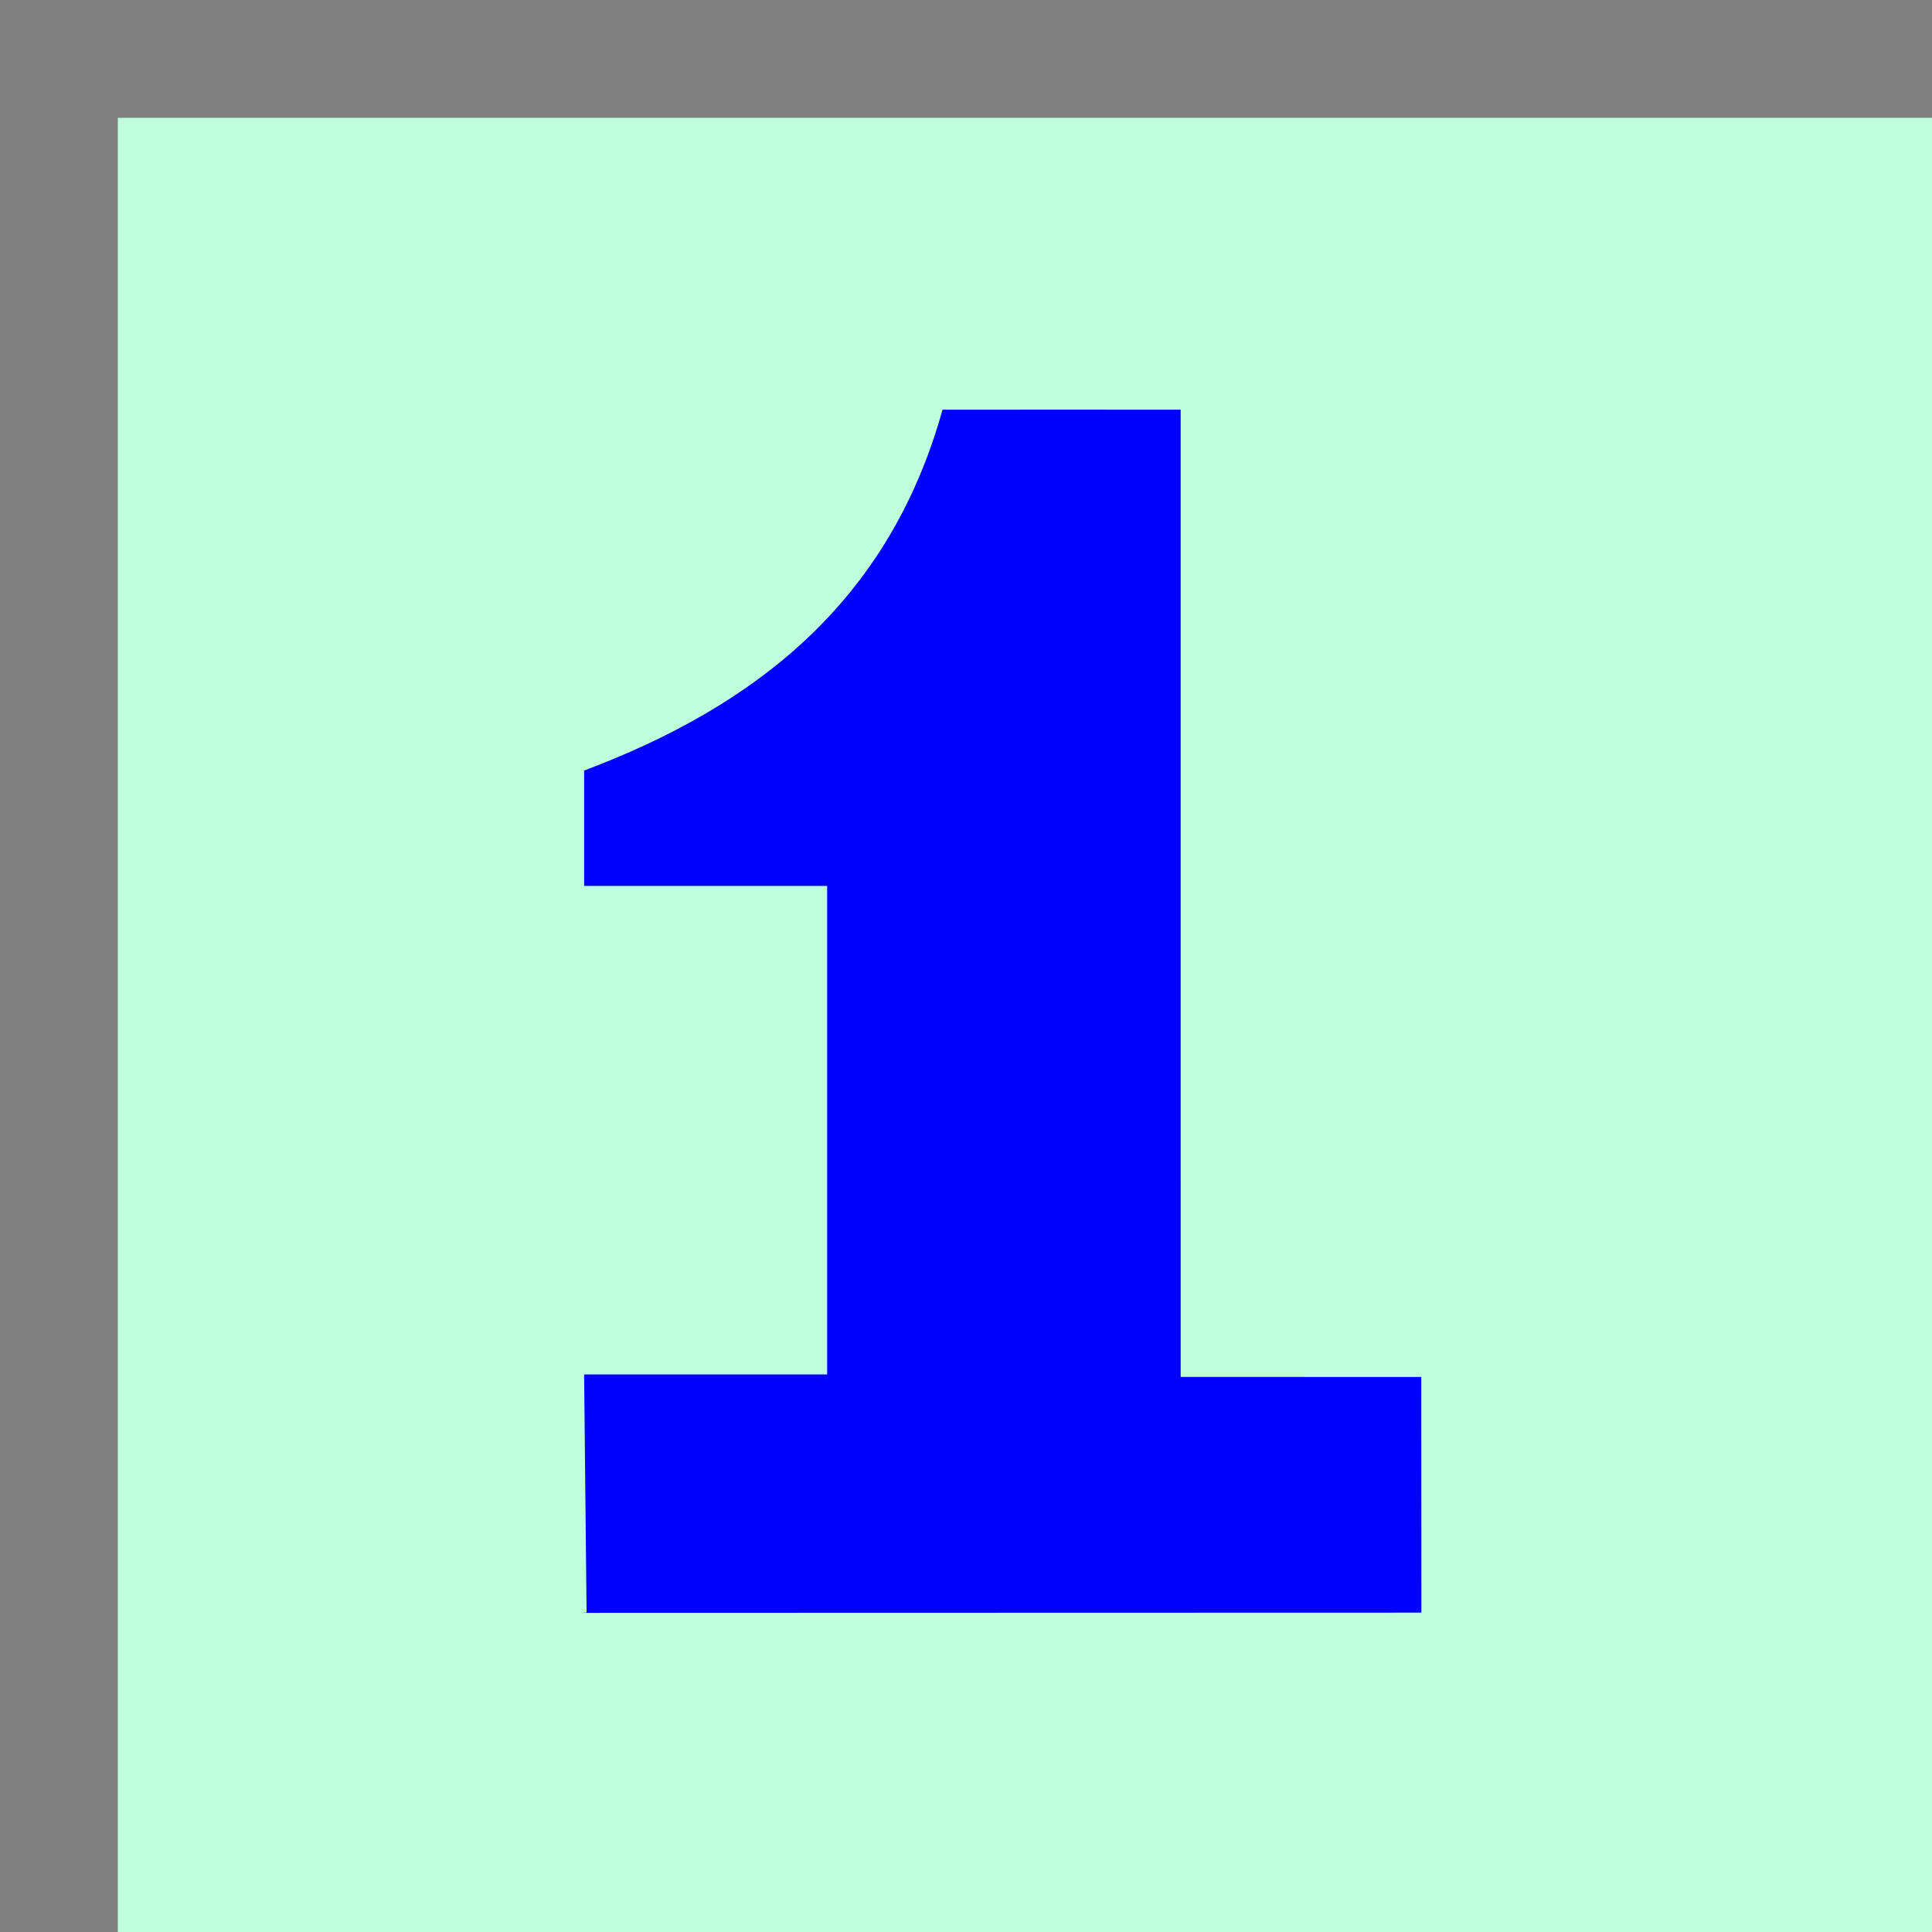 <?xml version="1.0" encoding="UTF-8"?>
<!DOCTYPE svg PUBLIC "-//W3C//DTD SVG 1.1//EN" "http://www.w3.org/Graphics/SVG/1.1/DTD/svg11.dtd">
<!-- Creator: CorelDRAW -->
<svg xmlns="http://www.w3.org/2000/svg" xml:space="preserve" width="25mm" height="25mm" style="shape-rendering:geometricPrecision; text-rendering:geometricPrecision; image-rendering:optimizeQuality; fill-rule:evenodd; clip-rule:evenodd"
viewBox="0 0 0.787 0.787"
 xmlns:xlink="http://www.w3.org/1999/xlink">
 <defs>
  <style type="text/css">
   <![CDATA[
    .fil2 {fill:blue}
    .fil0 {fill:gray}
    .fil1 {fill:#BEFFDC}
   ]]>
  </style>
 </defs>
 <g id="Layer_x0020_1">
  <rect class="fil0" width="0.787" height="0.787"/>
  <rect class="fil1" x="0.048" y="0.048" width="0.739" height="0.739"/>
  <path class="fil2" d="M0.237 0.657l0.342 -8.81541e-005 -5.35221e-005 -0.096 -0.098 -2.20385e-005 -6.29672e-006 -0.394c-0.032,-5.03738e-005 -0.065,-0 -0.097,-0 -0.022,0.079 -0.077,0.121 -0.146,0.147l-0 0.047 0.099 -3.14836e-006 -0 0.199 -0.099 -0 0.001 0.097z"/>
 </g>
</svg>
